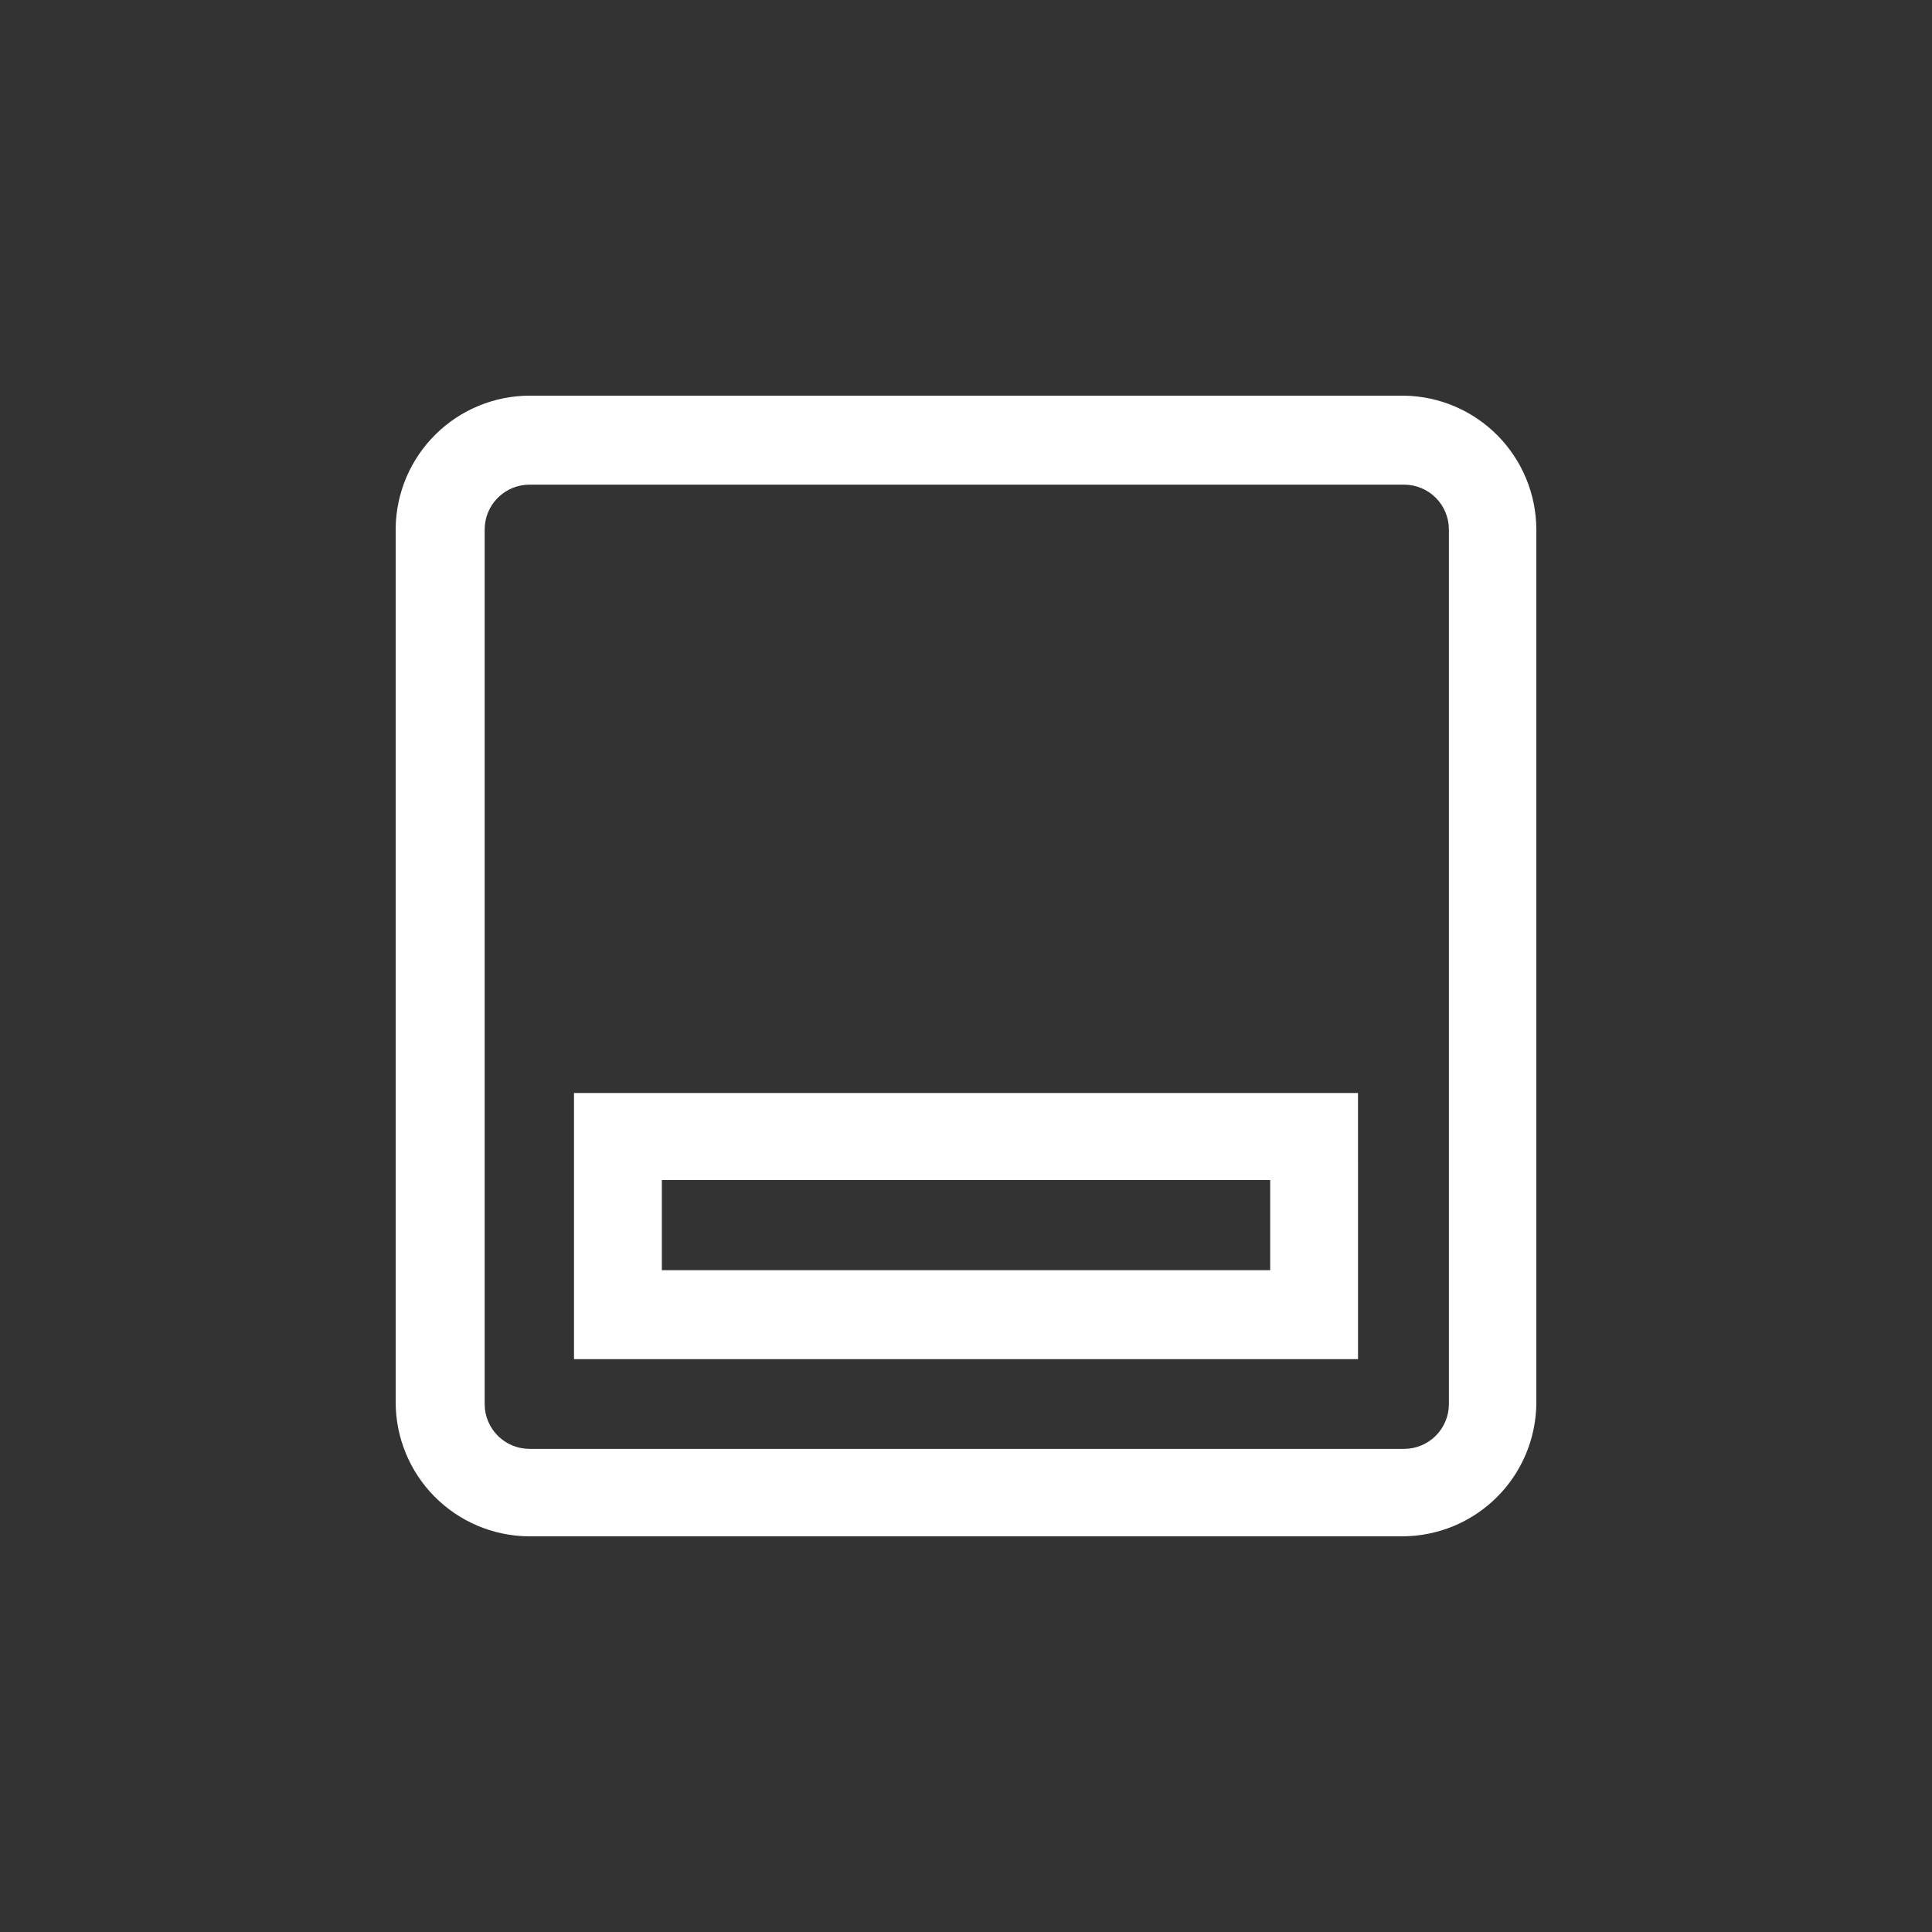 <?xml version="1.0" encoding="UTF-8"?>
<svg width="24pt" height="24pt" fill="#ffffff" version="1.1" viewBox="0 0 752 752" xmlns="http://www.w3.org/2000/svg">
 <rect x="0" y="0" width="752" height="752" fill="#333333" stroke="none"/>
 <path d="m545.9 597.99h-340.39c-13.699-0.195-26.777-5.762-36.41-15.508-9.633-9.742-15.055-22.883-15.09-36.586v-340.39c0.191-13.699 5.762-26.777 15.508-36.41 9.742-9.633 22.883-15.055 36.586-15.09h340.39c13.699 0.191 26.777 5.762 36.41 15.508 9.633 9.742 15.051 22.883 15.09 36.586v340.39c-0.195 13.699-5.762 26.777-15.508 36.41-9.742 9.633-22.883 15.051-36.586 15.09zm-339.79-409.35c-4.633 0-9.074 1.84-12.352 5.113-3.273 3.277-5.113 7.719-5.113 12.352v340.39c0 4.629 1.84 9.07 5.113 12.348 3.277 3.273 7.719 5.113 12.352 5.113h340.39c4.629 0 9.07-1.84 12.348-5.113 3.273-3.277 5.113-7.719 5.113-12.348v-340.39c0-4.633-1.84-9.074-5.113-12.352-3.277-3.273-7.719-5.113-12.348-5.113zm322.48 340.39h-305.17v-103.6h305.16zm-270.98-34.629h236.79v-35.078h-236.79z"/>
</svg>
